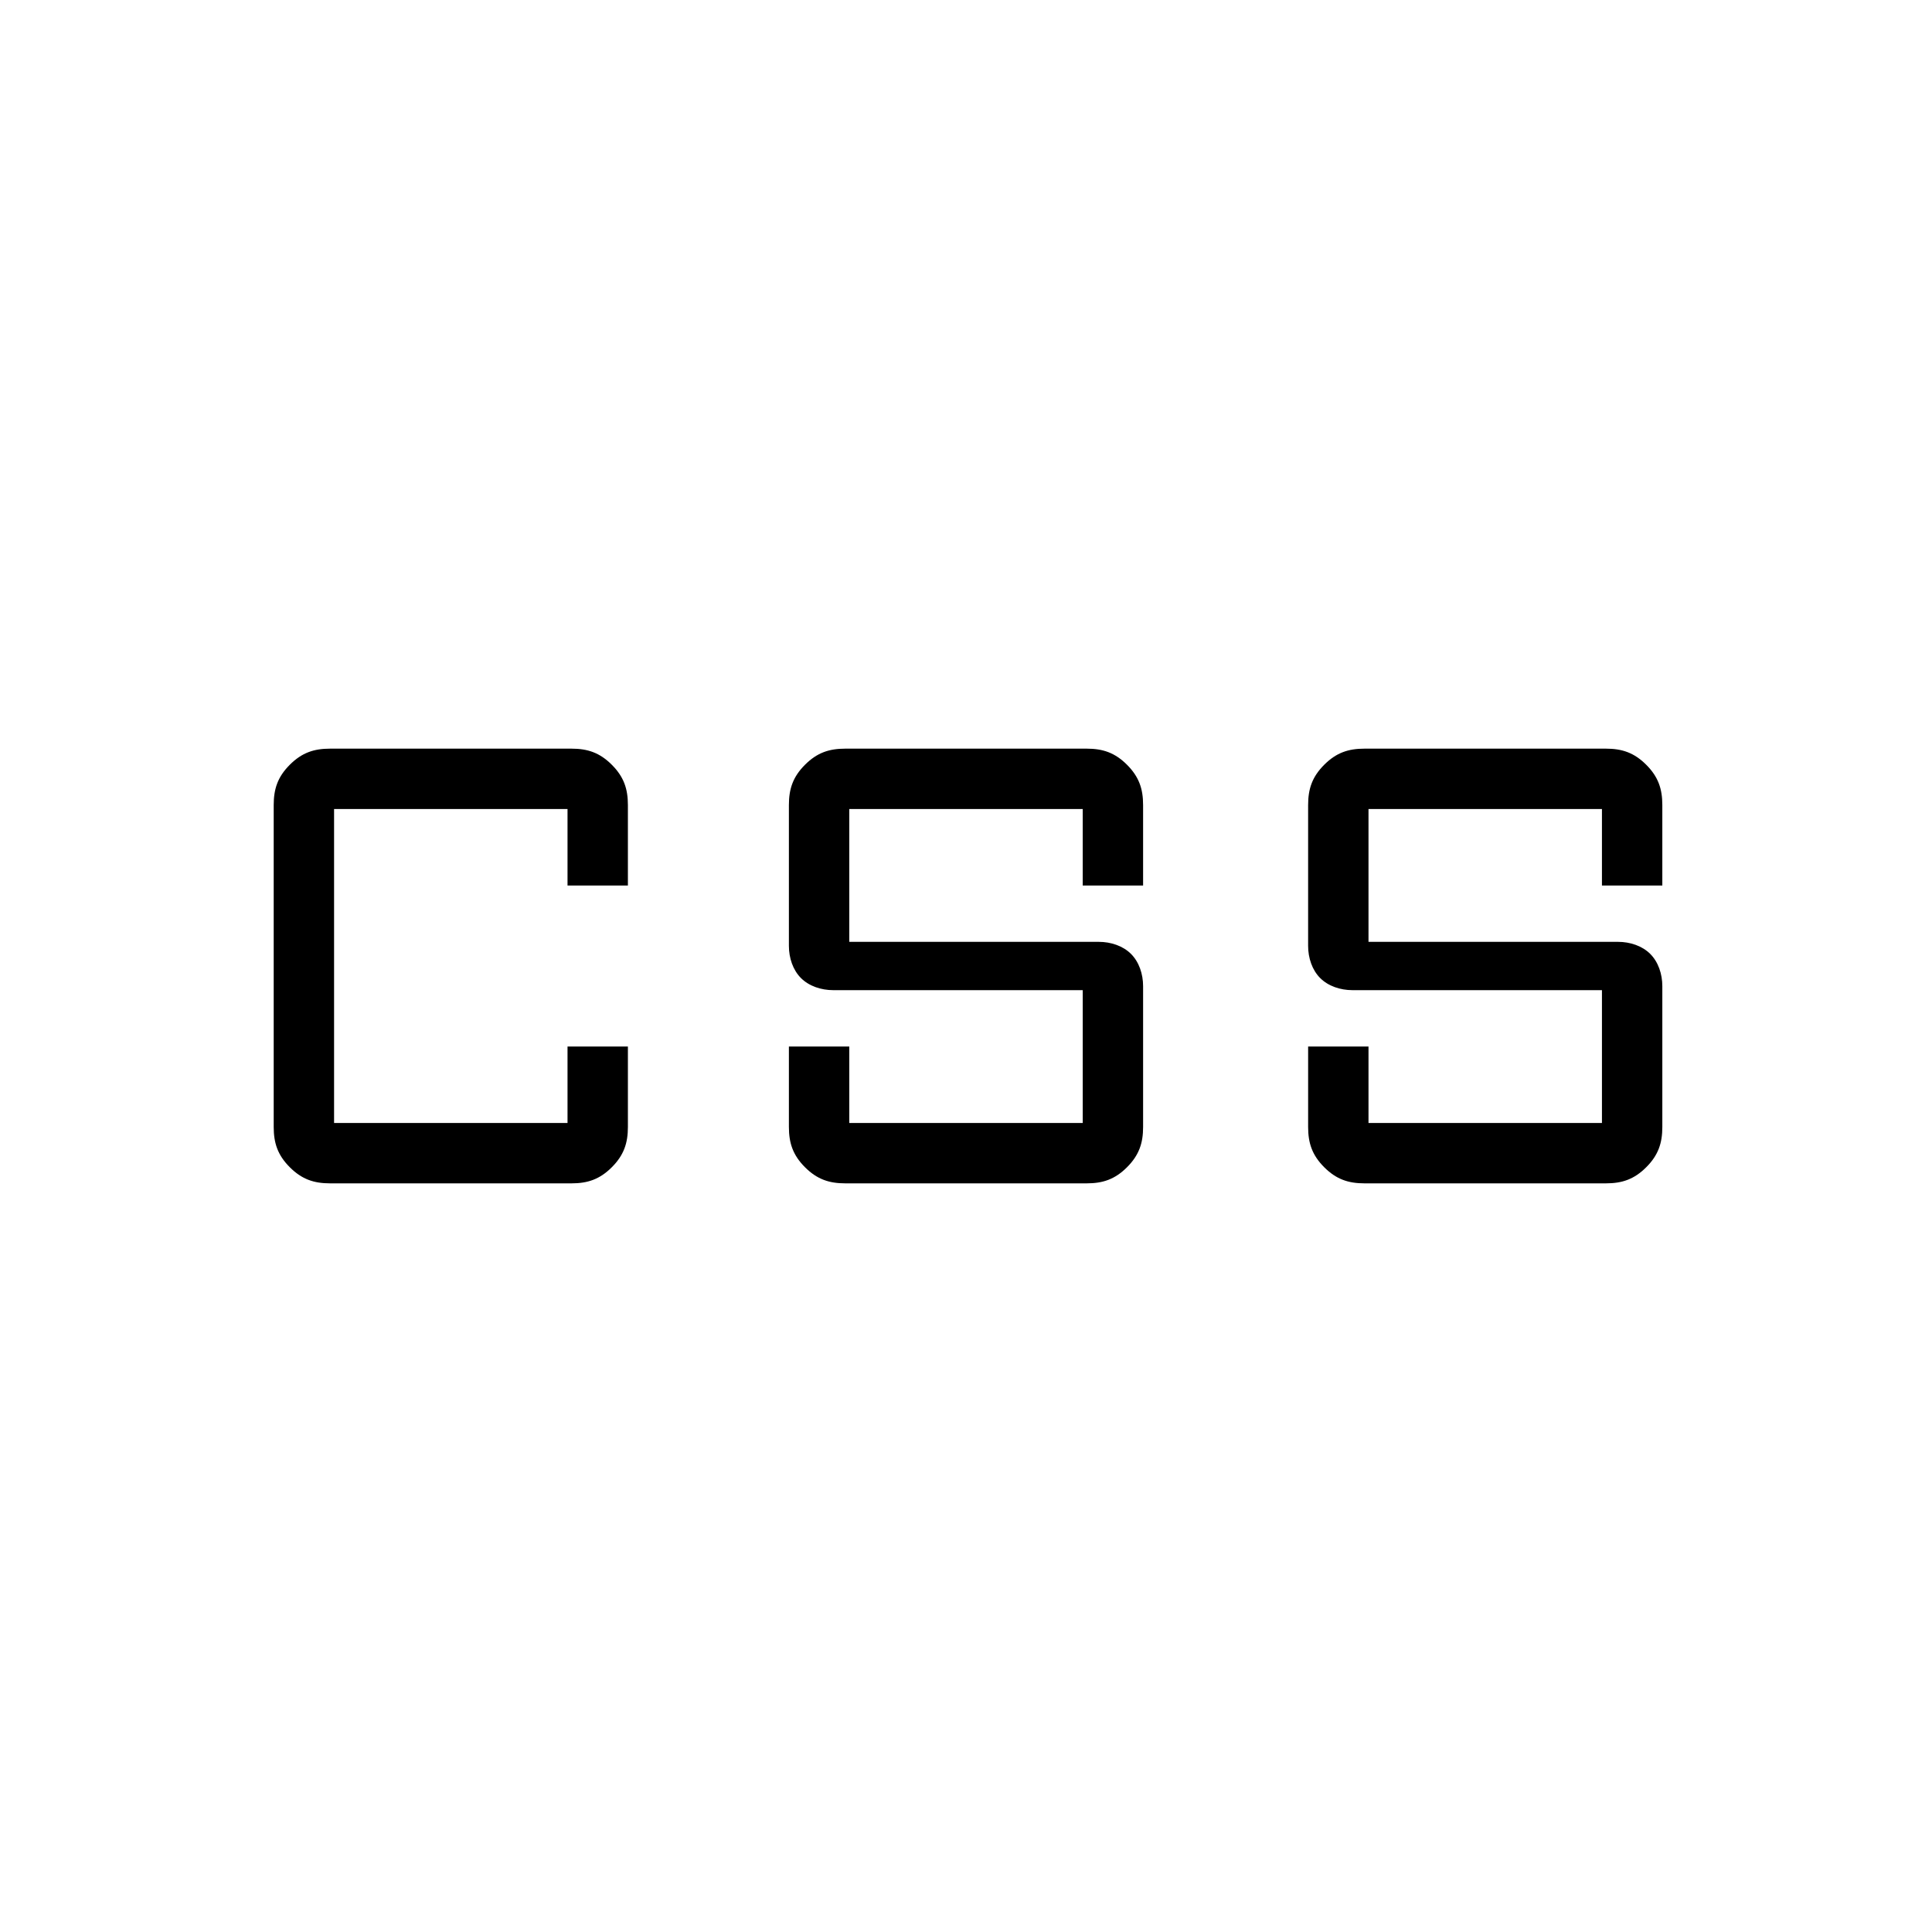 <?xml version="1.0" encoding="utf-8"?>
<!-- Generator: Adobe Illustrator 26.3.1, SVG Export Plug-In . SVG Version: 6.00 Build 0)  -->
<svg version="1.1" id="Слой_1" xmlns="http://www.w3.org/2000/svg" xmlns:xlink="http://www.w3.org/1999/xlink" x="0px" y="0px"
	 viewBox="0 0 48 48" style="enable-background:new 0 0 48 48;" xml:space="preserve">
<path d="M21,29.4c-0.4,0-0.7-0.1-1-0.4s-0.4-0.6-0.4-1v-2h1.5v1.9h5.8v-3.3h-6.2c-0.3,0-0.6-0.1-0.8-0.3c-0.2-0.2-0.3-0.5-0.3-0.8
	V20c0-0.4,0.1-0.7,0.4-1s0.6-0.4,1-0.4h6c0.4,0,0.7,0.1,1,0.4s0.4,0.6,0.4,1v2h-1.5v-1.9h-5.8v3.3h6.2c0.3,0,0.6,0.1,0.8,0.3
	c0.2,0.2,0.3,0.5,0.3,0.8V28c0,0.4-0.1,0.7-0.4,1s-0.6,0.4-1,0.4C27,29.4,21,29.4,21,29.4z M33.9,29.4c-0.4,0-0.7-0.1-1-0.4
	s-0.4-0.6-0.4-1v-2H34v1.9h5.8v-3.3h-6.2c-0.3,0-0.6-0.1-0.8-0.3c-0.2-0.2-0.3-0.5-0.3-0.8V20c0-0.4,0.1-0.7,0.4-1
	c0.3-0.3,0.6-0.4,1-0.4h6c0.4,0,0.7,0.1,1,0.4s0.4,0.6,0.4,1v2h-1.5v-1.9H34v3.3h6.2c0.3,0,0.6,0.1,0.8,0.3s0.3,0.5,0.3,0.8V28
	c0,0.4-0.1,0.7-0.4,1c-0.3,0.3-0.6,0.4-1,0.4H33.9z M8.2,29.4c-0.4,0-0.7-0.1-1-0.4s-0.4-0.6-0.4-1v-8c0-0.4,0.1-0.7,0.4-1
	s0.6-0.4,1-0.4h6c0.4,0,0.7,0.1,1,0.4s0.4,0.6,0.4,1v2h-1.5v-1.9H8.3v7.8h5.8V26h1.5v2c0,0.4-0.1,0.7-0.4,1c-0.3,0.3-0.6,0.4-1,0.4
	C14.2,29.4,8.2,29.4,8.2,29.4z"/>
</svg>
